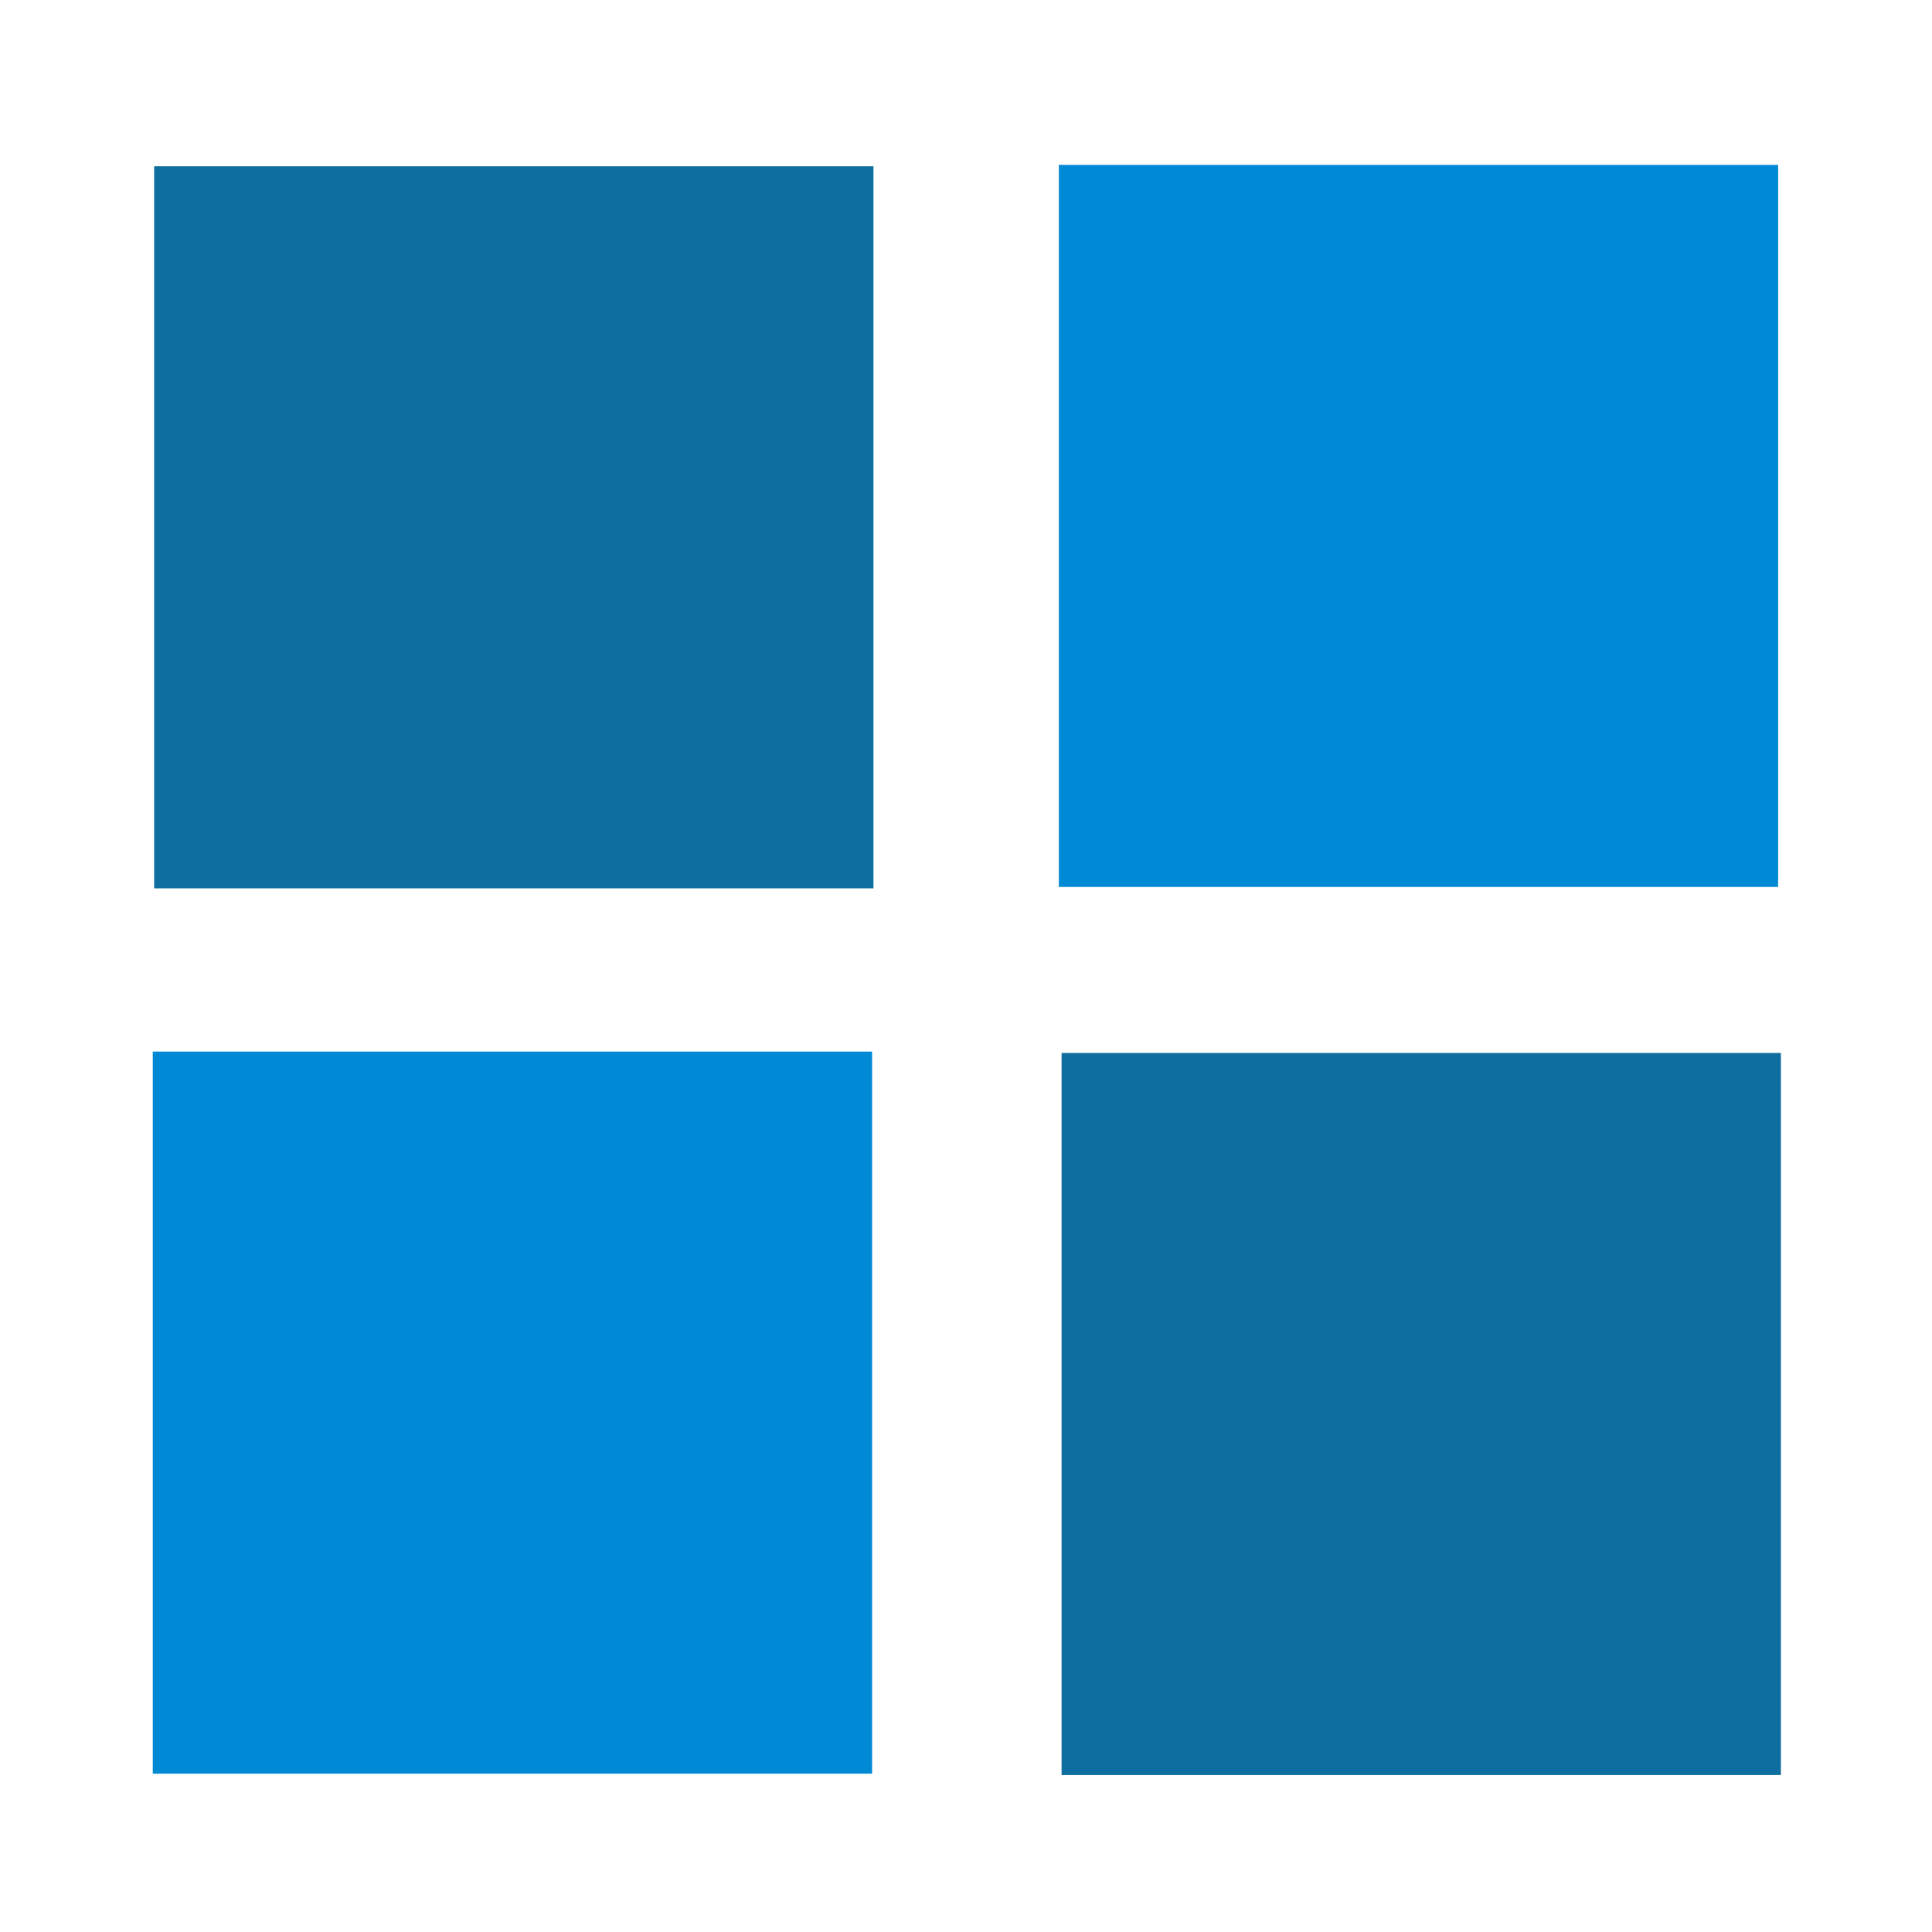 <?xml version="1.0" encoding="iso-8859-1"?>
<!-- Generator: Adobe Illustrator 16.0.0, SVG Export Plug-In . SVG Version: 6.00 Build 0)  -->
<!DOCTYPE svg PUBLIC "-//W3C//DTD SVG 1.1//EN" "http://www.w3.org/Graphics/SVG/1.1/DTD/svg11.dtd">
<svg version="1.1"
	 id="svg2" xmlns:dc="http://purl.org/dc/elements/1.1/" xmlns:cc="http://creativecommons.org/ns#" xmlns:rdf="http://www.w3.org/1999/02/22-rdf-syntax-ns#" xmlns:inkscape="http://www.inkscape.org/namespaces/inkscape" xmlns:svg="http://www.w3.org/2000/svg" xmlns:sodipodi="http://sodipodi.sourceforge.net/DTD/sodipodi-0.dtd" inkscape:version="0.91 r13725" sodipodi:docname="start-here.svg"
	 xmlns="http://www.w3.org/2000/svg" xmlns:xlink="http://www.w3.org/1999/xlink" x="0px" y="0px" width="512px" height="512px"
	 viewBox="0 0 512 512" style="enable-background:new 0 0 512 512;" xml:space="preserve">
<sodipodi:namedview  id="namedview12" pagecolor="#ffffff" bordercolor="#666666" guidetolerance="10" showgrid="false" inkscape:cx="256" gridtolerance="10" inkscape:cy="256" inkscape:zoom="0.4609375" objecttolerance="10" borderopacity="1" inkscape:pageopacity="0" inkscape:window-width="1920" inkscape:window-maximized="1" inkscape:pageshadow="2" inkscape:window-height="1022" inkscape:window-y="0" inkscape:current-layer="svg2" inkscape:window-x="0">
	</sodipodi:namedview>
<path id="path4" style="fill:#0d6e9f;" d="M40.853,44.065h190.625v191.358H40.853V44.065z"/>
<path id="path6" style="fill:#008ad6;" d="M280.6,43.698h190.625v191.358H280.6V43.698z"/>
<path id="path8" style="fill:#008ad6;" d="M40.486,278.68h190.625v191.358H40.486V278.68z"/>
<path id="path10" style="fill:#0d6e9f;" d="M281.333,279.047h190.625v191.357H281.333V279.047z"/>
</svg>
